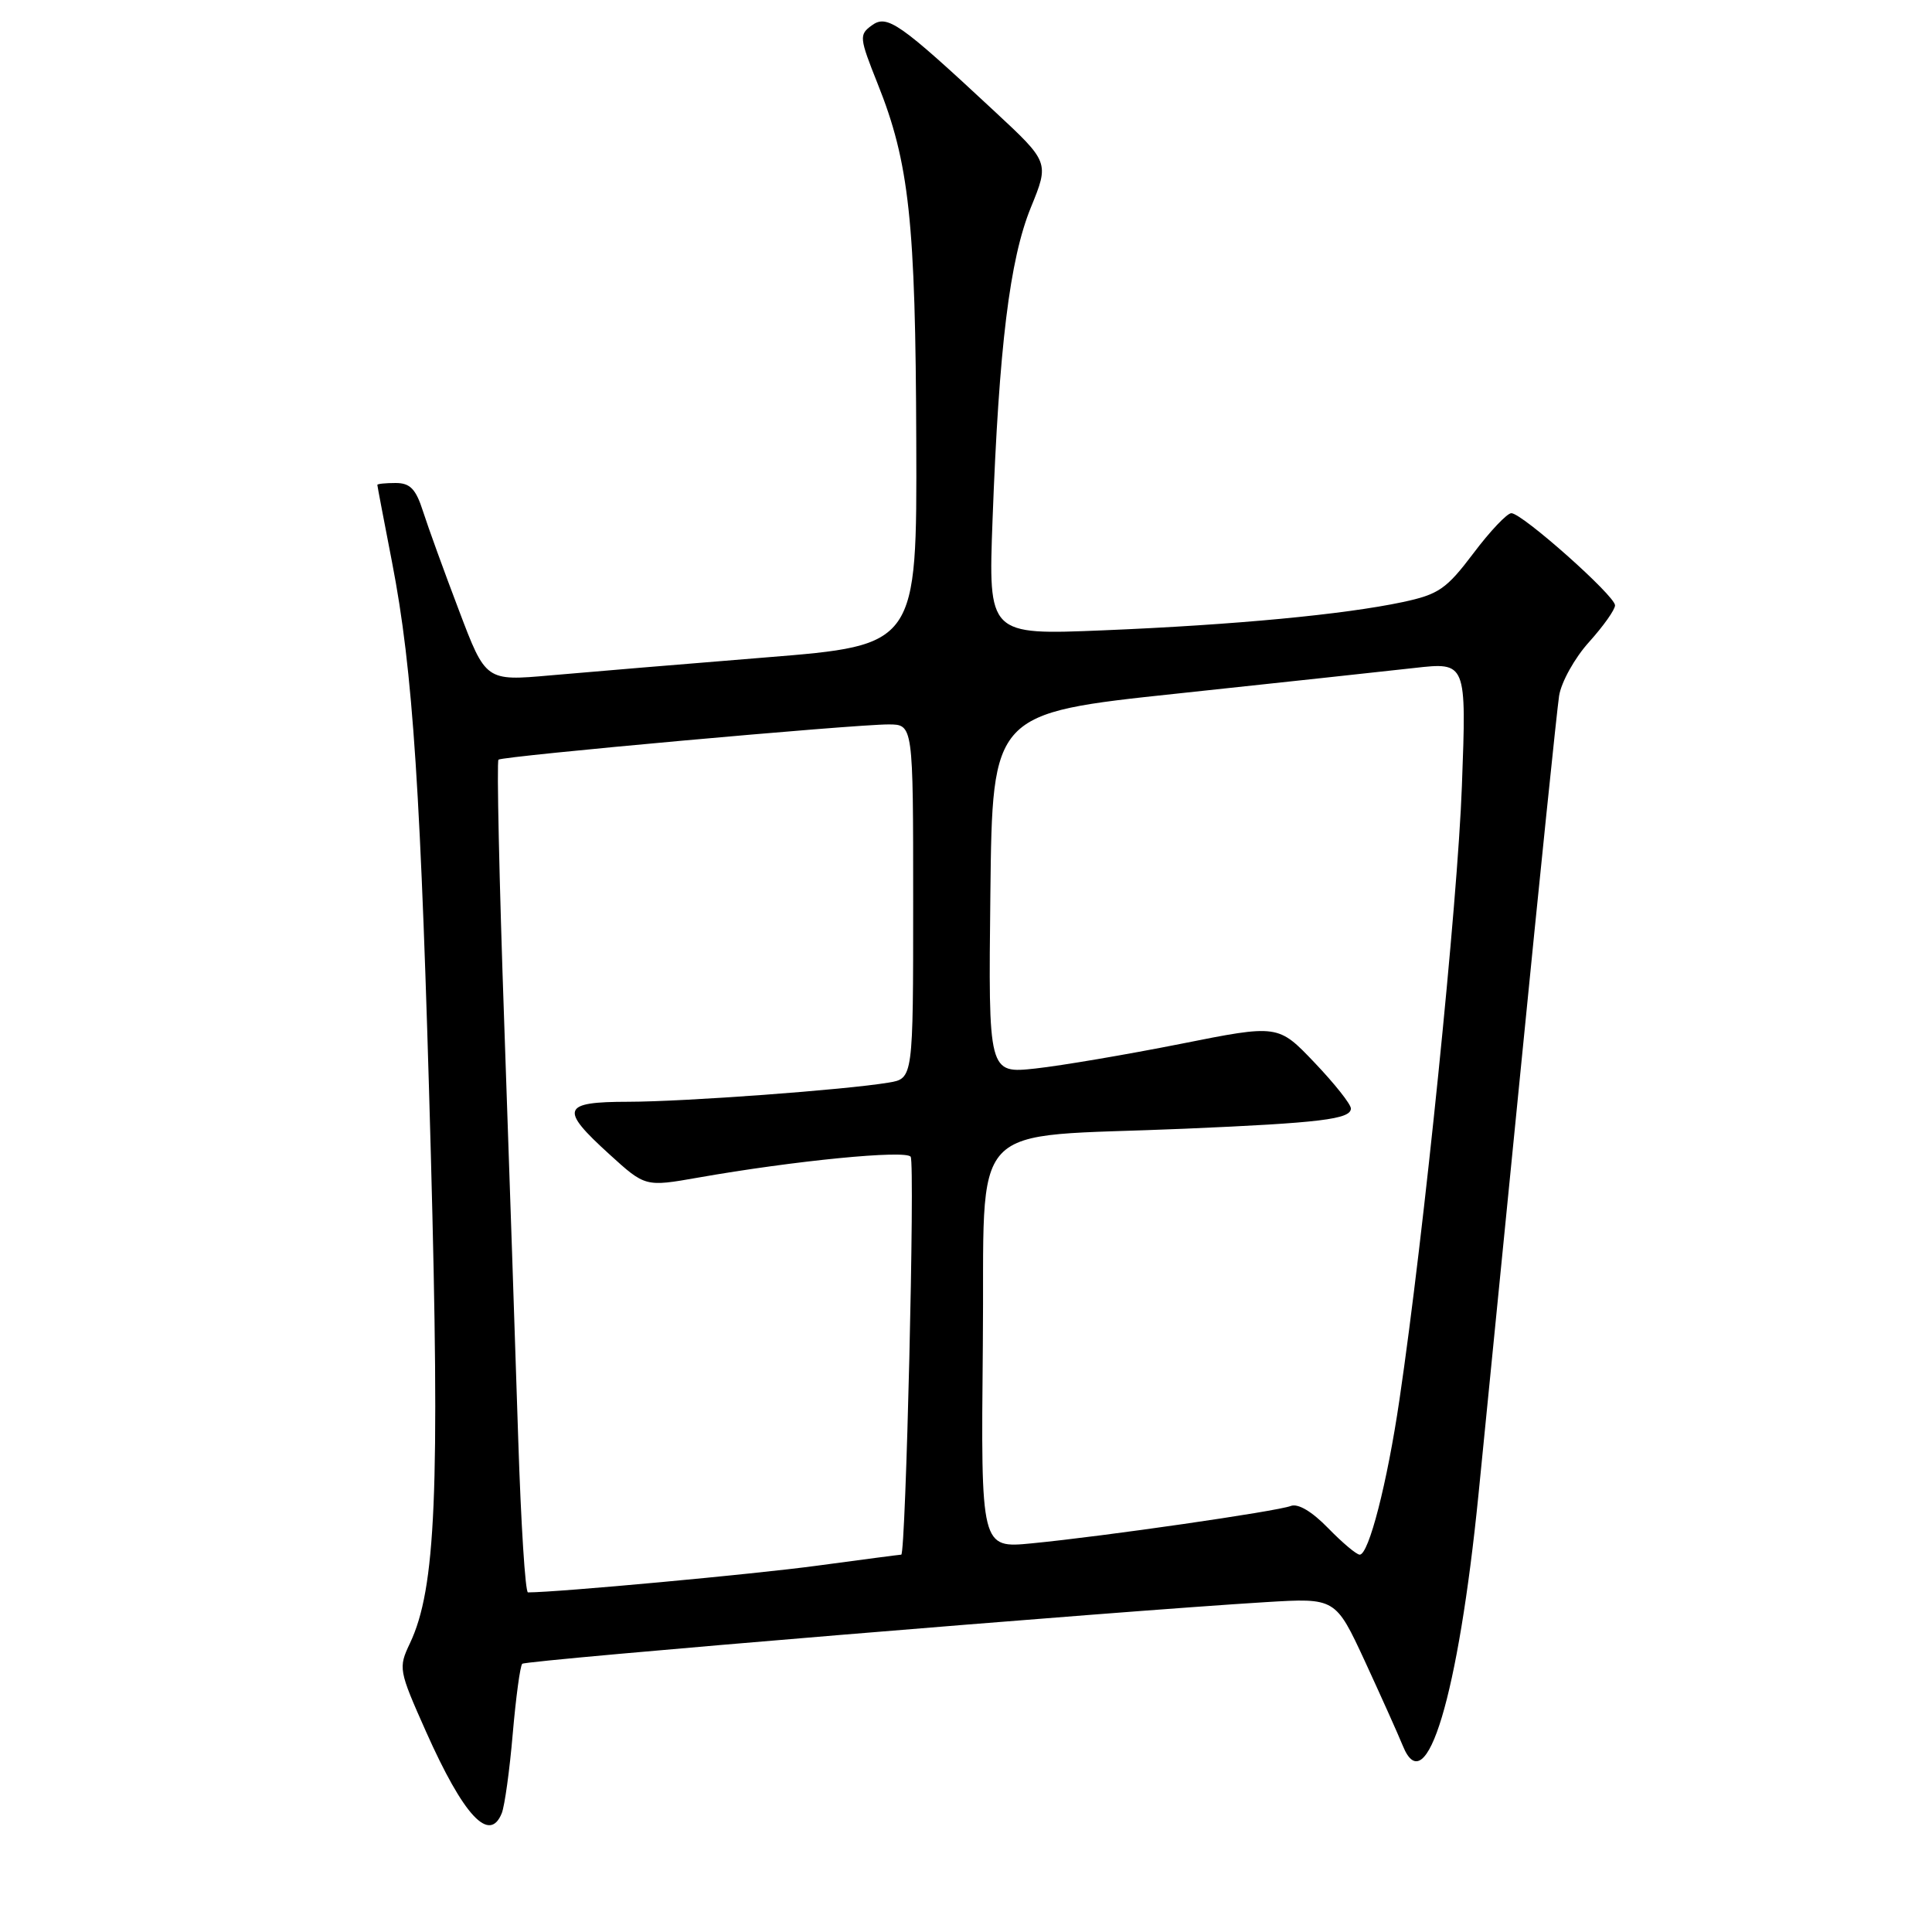 <?xml version="1.0" encoding="UTF-8" standalone="no"?>
<!DOCTYPE svg PUBLIC "-//W3C//DTD SVG 1.1//EN" "http://www.w3.org/Graphics/SVG/1.1/DTD/svg11.dtd" >
<svg xmlns="http://www.w3.org/2000/svg" xmlns:xlink="http://www.w3.org/1999/xlink" version="1.1" viewBox="0 0 256 256">
 <g >
 <path fill="currentColor"
d=" M 66.49 240.25 C 66.87 239.29 67.53 234.56 67.94 229.74 C 68.36 224.91 68.92 220.74 69.20 220.46 C 69.68 219.98 148.01 213.49 167.73 212.29 C 176.96 211.73 176.96 211.73 180.85 220.11 C 182.98 224.73 185.25 229.78 185.89 231.35 C 188.97 238.92 193.24 224.71 195.91 198.00 C 196.49 192.22 199.01 166.80 201.52 141.50 C 204.02 116.20 206.31 94.01 206.59 92.19 C 206.88 90.37 208.66 87.17 210.56 85.07 C 212.45 82.97 214.00 80.79 214.00 80.21 C 214.00 78.94 201.69 68.00 200.26 68.00 C 199.70 68.00 197.43 70.39 195.23 73.32 C 191.65 78.06 190.63 78.76 185.86 79.78 C 178.07 81.43 163.66 82.80 146.22 83.52 C 130.95 84.15 130.95 84.15 131.52 68.83 C 132.37 45.93 133.79 34.38 136.59 27.50 C 139.04 21.50 139.04 21.50 131.77 14.74 C 119.15 2.99 117.55 1.87 115.51 3.37 C 113.82 4.60 113.86 4.99 116.29 11.09 C 120.48 21.54 121.32 29.33 121.41 58.50 C 121.50 85.50 121.50 85.50 101.50 87.11 C 90.50 88.00 77.64 89.07 72.93 89.49 C 64.36 90.25 64.36 90.25 60.81 80.87 C 58.85 75.72 56.71 69.81 56.05 67.75 C 55.10 64.78 54.34 64.00 52.42 64.00 C 51.09 64.00 50.00 64.11 50.00 64.25 C 50.00 64.39 50.88 69.00 51.95 74.51 C 54.73 88.85 55.78 104.86 57.09 153.00 C 58.30 197.68 57.75 210.51 54.32 217.74 C 52.77 221.01 52.82 221.30 56.45 229.45 C 61.43 240.62 64.86 244.31 66.49 240.25 Z  M 68.67 190.75 C 68.32 179.61 67.48 154.88 66.82 135.78 C 66.15 116.68 65.81 100.88 66.05 100.66 C 66.59 100.19 113.14 95.98 117.75 95.99 C 121.00 96.00 121.00 96.00 121.00 119.45 C 121.00 142.91 121.00 142.91 117.75 143.45 C 112.02 144.41 90.74 145.98 83.25 145.99 C 74.44 146.00 74.11 146.92 80.75 152.95 C 85.50 157.27 85.50 157.27 92.50 156.04 C 105.27 153.79 120.09 152.34 120.67 153.28 C 121.26 154.22 120.02 206.00 119.42 206.00 C 119.23 206.00 114.22 206.66 108.28 207.46 C 99.94 208.59 73.87 211.00 69.96 211.00 C 69.60 211.00 69.03 201.89 68.67 190.75 Z  M 175.98 202.48 C 173.83 200.27 171.99 199.18 171.03 199.55 C 169.21 200.26 146.32 203.57 136.73 204.50 C 129.97 205.16 129.97 205.16 130.23 178.33 C 130.54 147.57 127.50 150.83 157.00 149.56 C 174.96 148.79 179.00 148.30 179.00 146.88 C 179.00 146.31 176.83 143.58 174.18 140.80 C 169.36 135.74 169.36 135.74 156.43 138.32 C 149.32 139.73 140.68 141.20 137.23 141.58 C 130.96 142.26 130.96 142.26 131.23 118.38 C 131.50 94.50 131.50 94.50 156.00 91.90 C 169.47 90.46 183.61 88.94 187.41 88.51 C 194.32 87.73 194.32 87.73 193.71 104.12 C 193.15 119.58 188.68 163.53 185.43 185.50 C 183.81 196.52 181.37 206.00 180.17 206.00 C 179.74 206.00 177.86 204.41 175.98 202.48 Z "/>
</g>
</svg>